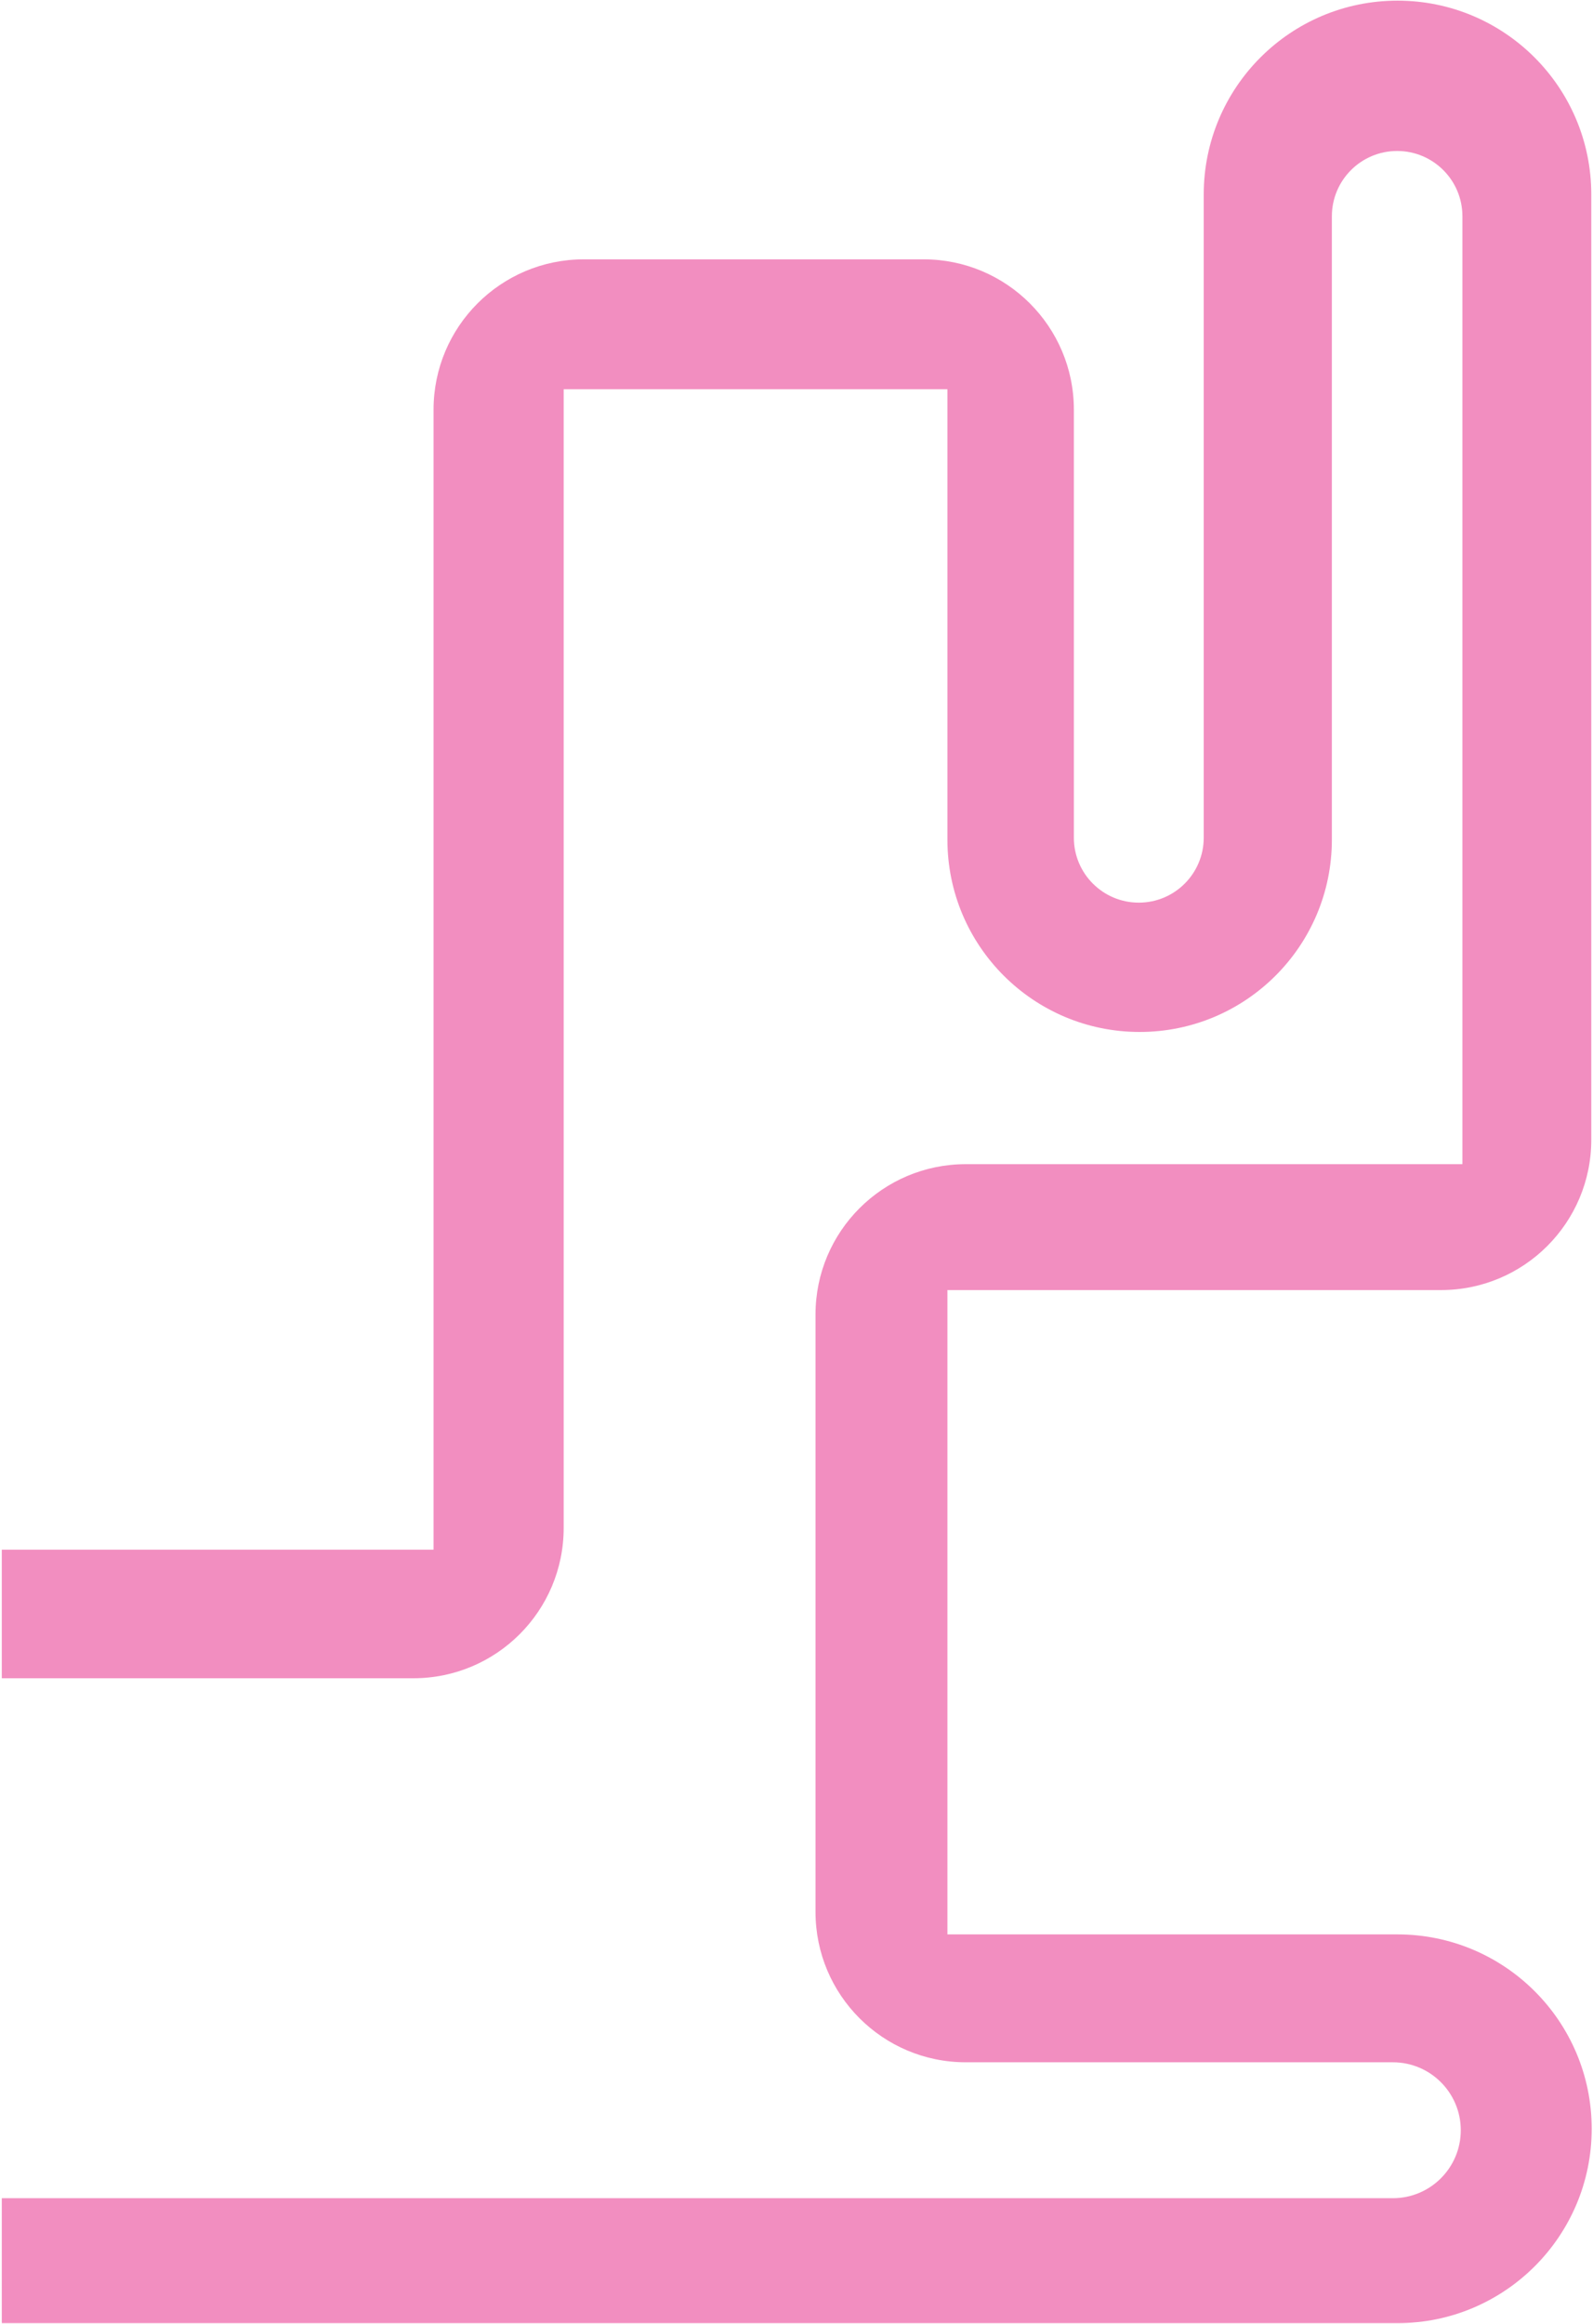 <svg width="371" height="541" viewBox="0 0 371 541" fill="none" xmlns="http://www.w3.org/2000/svg">
<path d="M370.601 45.282V265.35C370.601 284.68 354.931 300.35 335.601 300.35H220.648V450.358H325.44C350.435 450.358 370.698 470.621 370.697 495.616C370.697 520.611 350.435 540.873 325.44 540.873H0.417L0.417 511.777H324.386C333.123 511.777 340.206 504.694 340.206 495.956C340.206 487.219 333.123 480.136 324.386 480.136H224.929C205.599 480.136 189.929 464.466 189.929 445.136V306.038C189.929 286.708 205.599 271.038 224.929 271.038H340.588V50.353C340.588 41.957 333.782 35.151 325.387 35.151C316.991 35.151 310.185 41.957 310.185 50.353V195.491C310.185 220.216 290.142 240.259 265.417 240.259C240.691 240.259 220.648 220.216 220.648 195.491V90.627H131.277V355.726C131.277 375.056 115.607 390.726 96.277 390.726H0.417V360.79H100.972V95.378C100.972 76.048 116.642 60.378 135.972 60.378H215.097C234.427 60.378 250.097 76.048 250.097 95.378V195.03C250.097 203.381 256.867 210.151 265.218 210.151C273.569 210.151 280.339 203.381 280.339 195.03V45.282C280.339 20.357 300.545 0.151 325.47 0.151C350.395 0.151 370.601 20.357 370.601 45.282Z" fill="#F28EC0"/>
</svg>
